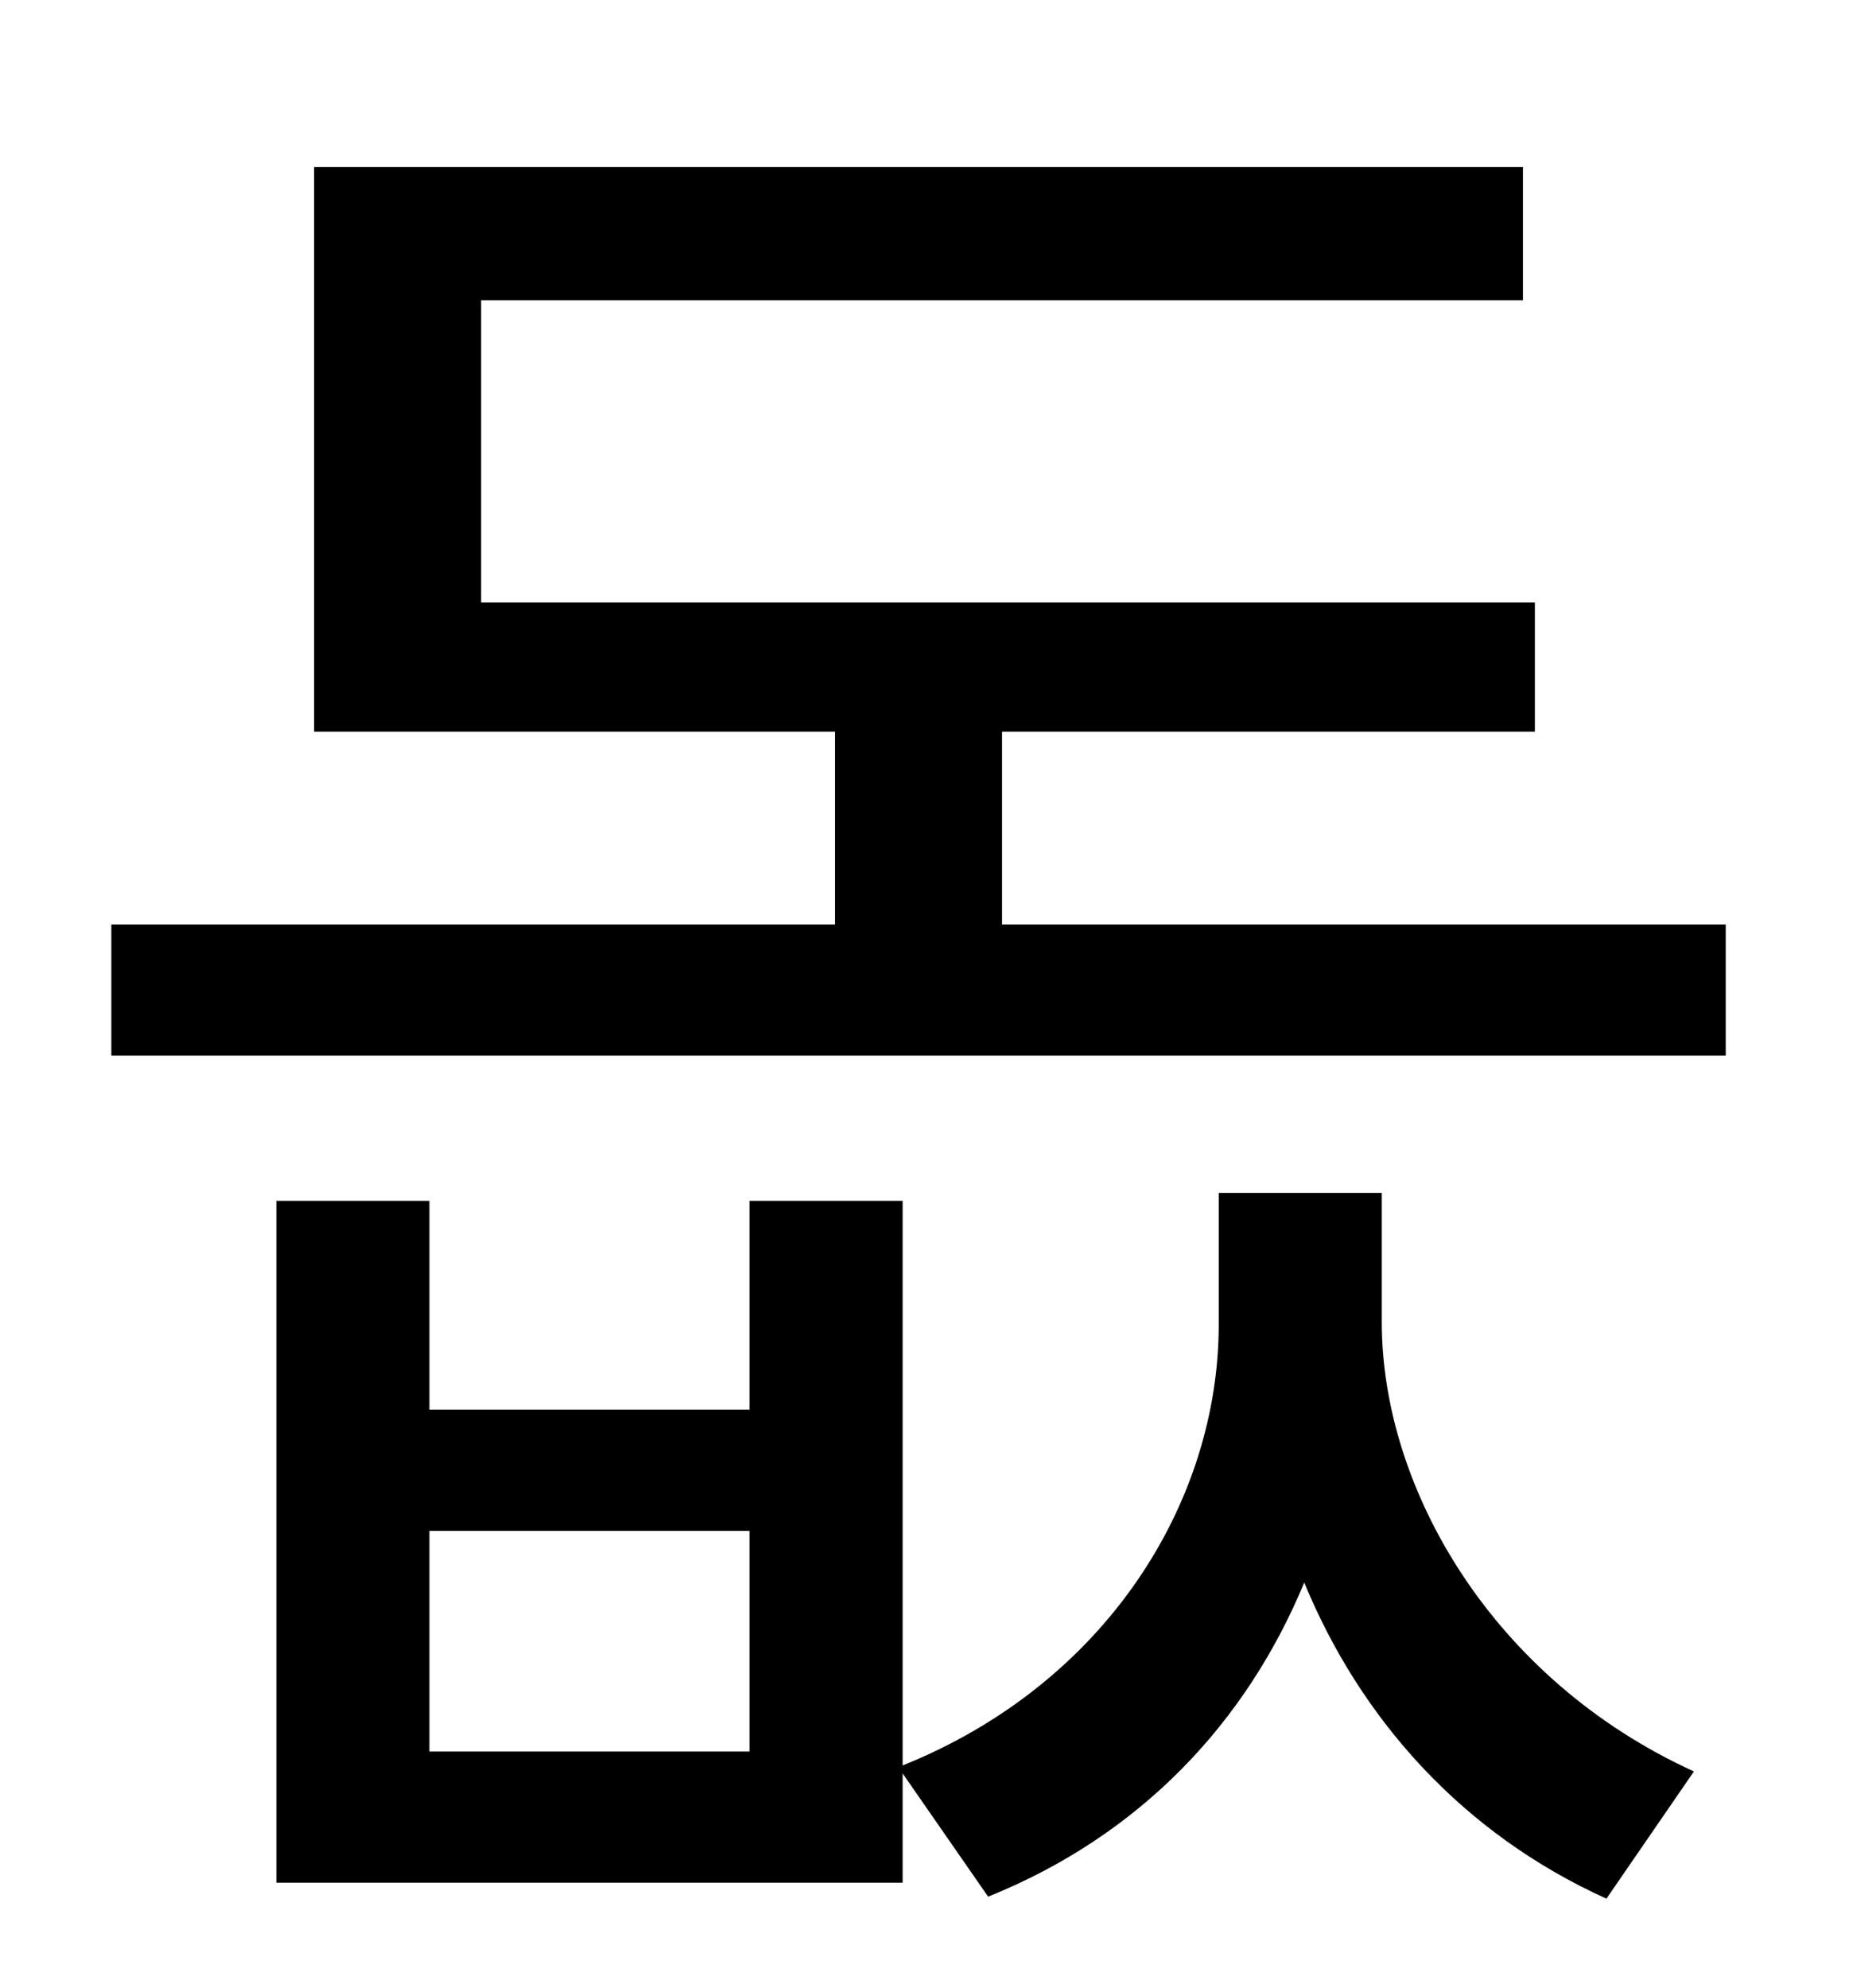 <?xml version="1.0" standalone="no"?>
<!DOCTYPE svg PUBLIC "-//W3C//DTD SVG 1.1//EN" "http://www.w3.org/Graphics/SVG/1.1/DTD/svg11.dtd" >
<svg xmlns="http://www.w3.org/2000/svg" xmlns:xlink="http://www.w3.org/1999/xlink" version="1.1" viewBox="-10 0 930 1000">
   <path fill="currentColor"
d="M367 881v-111h-161v111h161zM685 600v65c0 84 56 180 157 226l-44 64c-73 -33 -124 -91 -152 -159c-29 70 -82 127 -159 158l-43 -62v55h-315v-343h77v105h161v-105h77v284c102 -41 159 -132 159 -222v-66h82zM494 465h364v66h-812v-66h364v-97h-262v-284h608v67h-524
v152h530v65h-268v97z" />
</svg>
